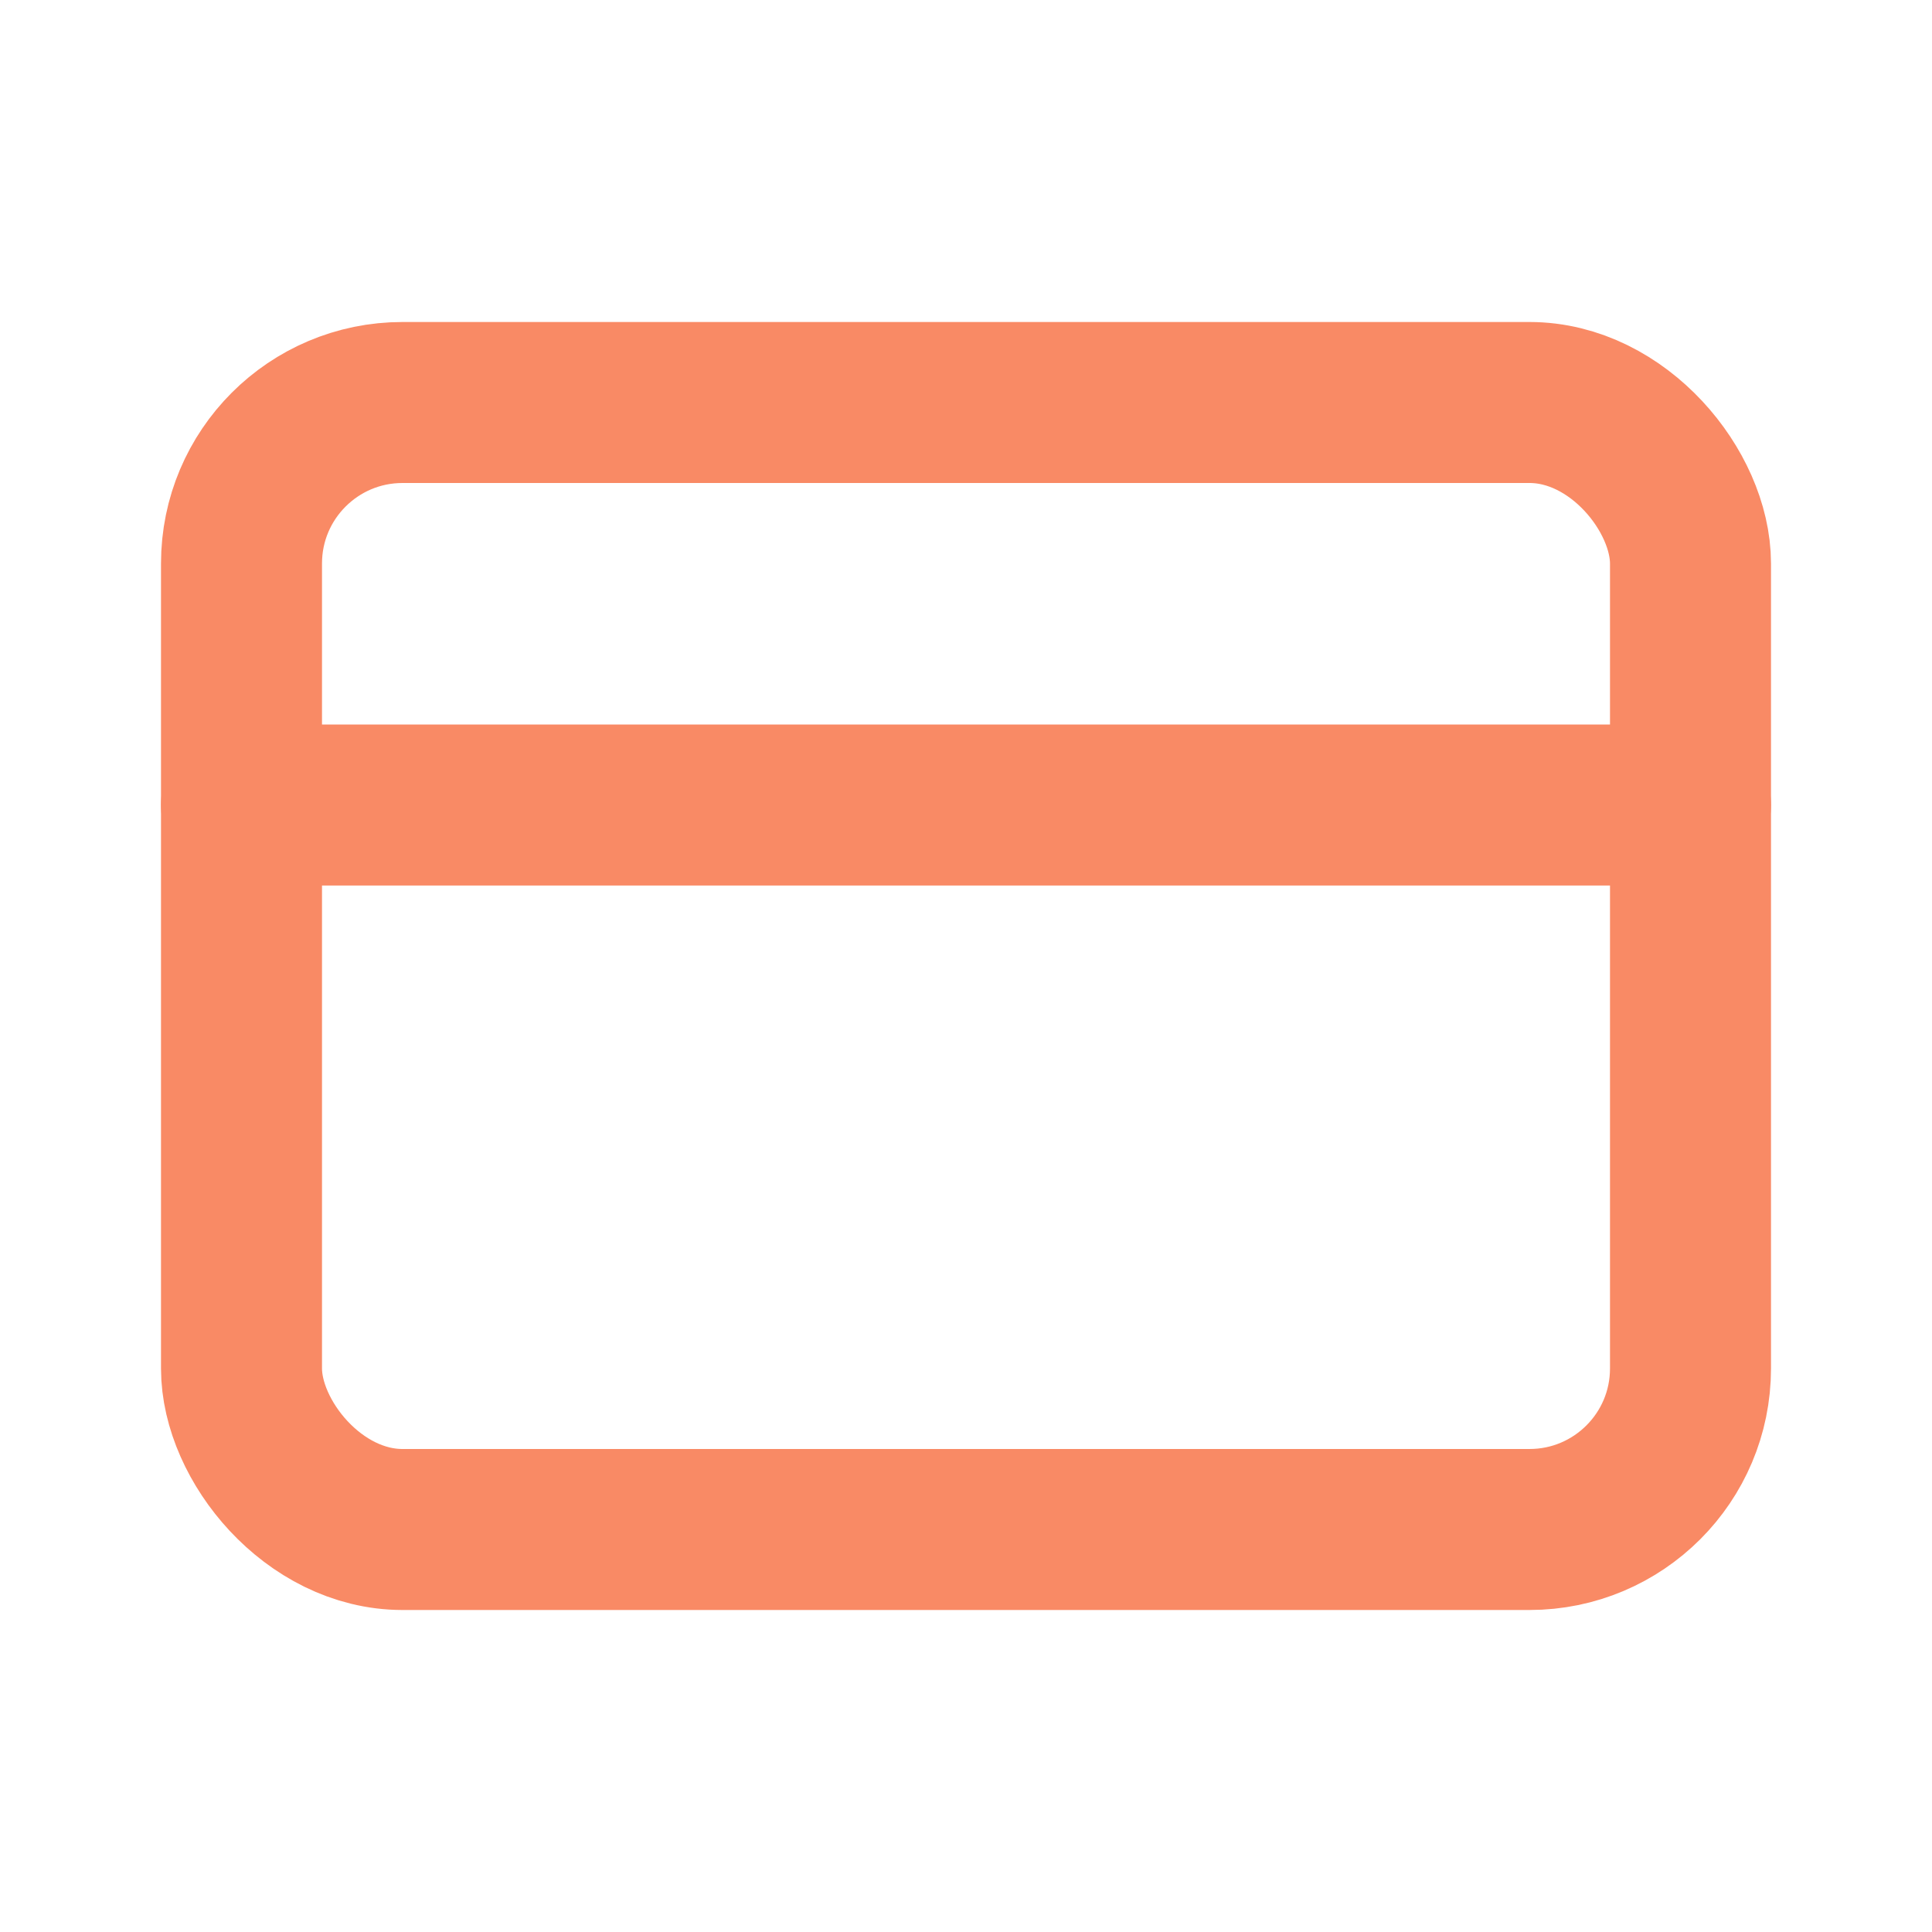 <svg width="24" height="24" viewBox="0 0 24 24" fill="none" xmlns="http://www.w3.org/2000/svg">
<rect x="3" y="5" width="18" height="14" rx="2" stroke="#f98a65" stroke-width="2" stroke-linecap="round" stroke-linejoin="round"/>
<path d="M3 10H21" stroke="#f98a65" stroke-width="2" stroke-linecap="round" stroke-linejoin="round"/>
</svg>
